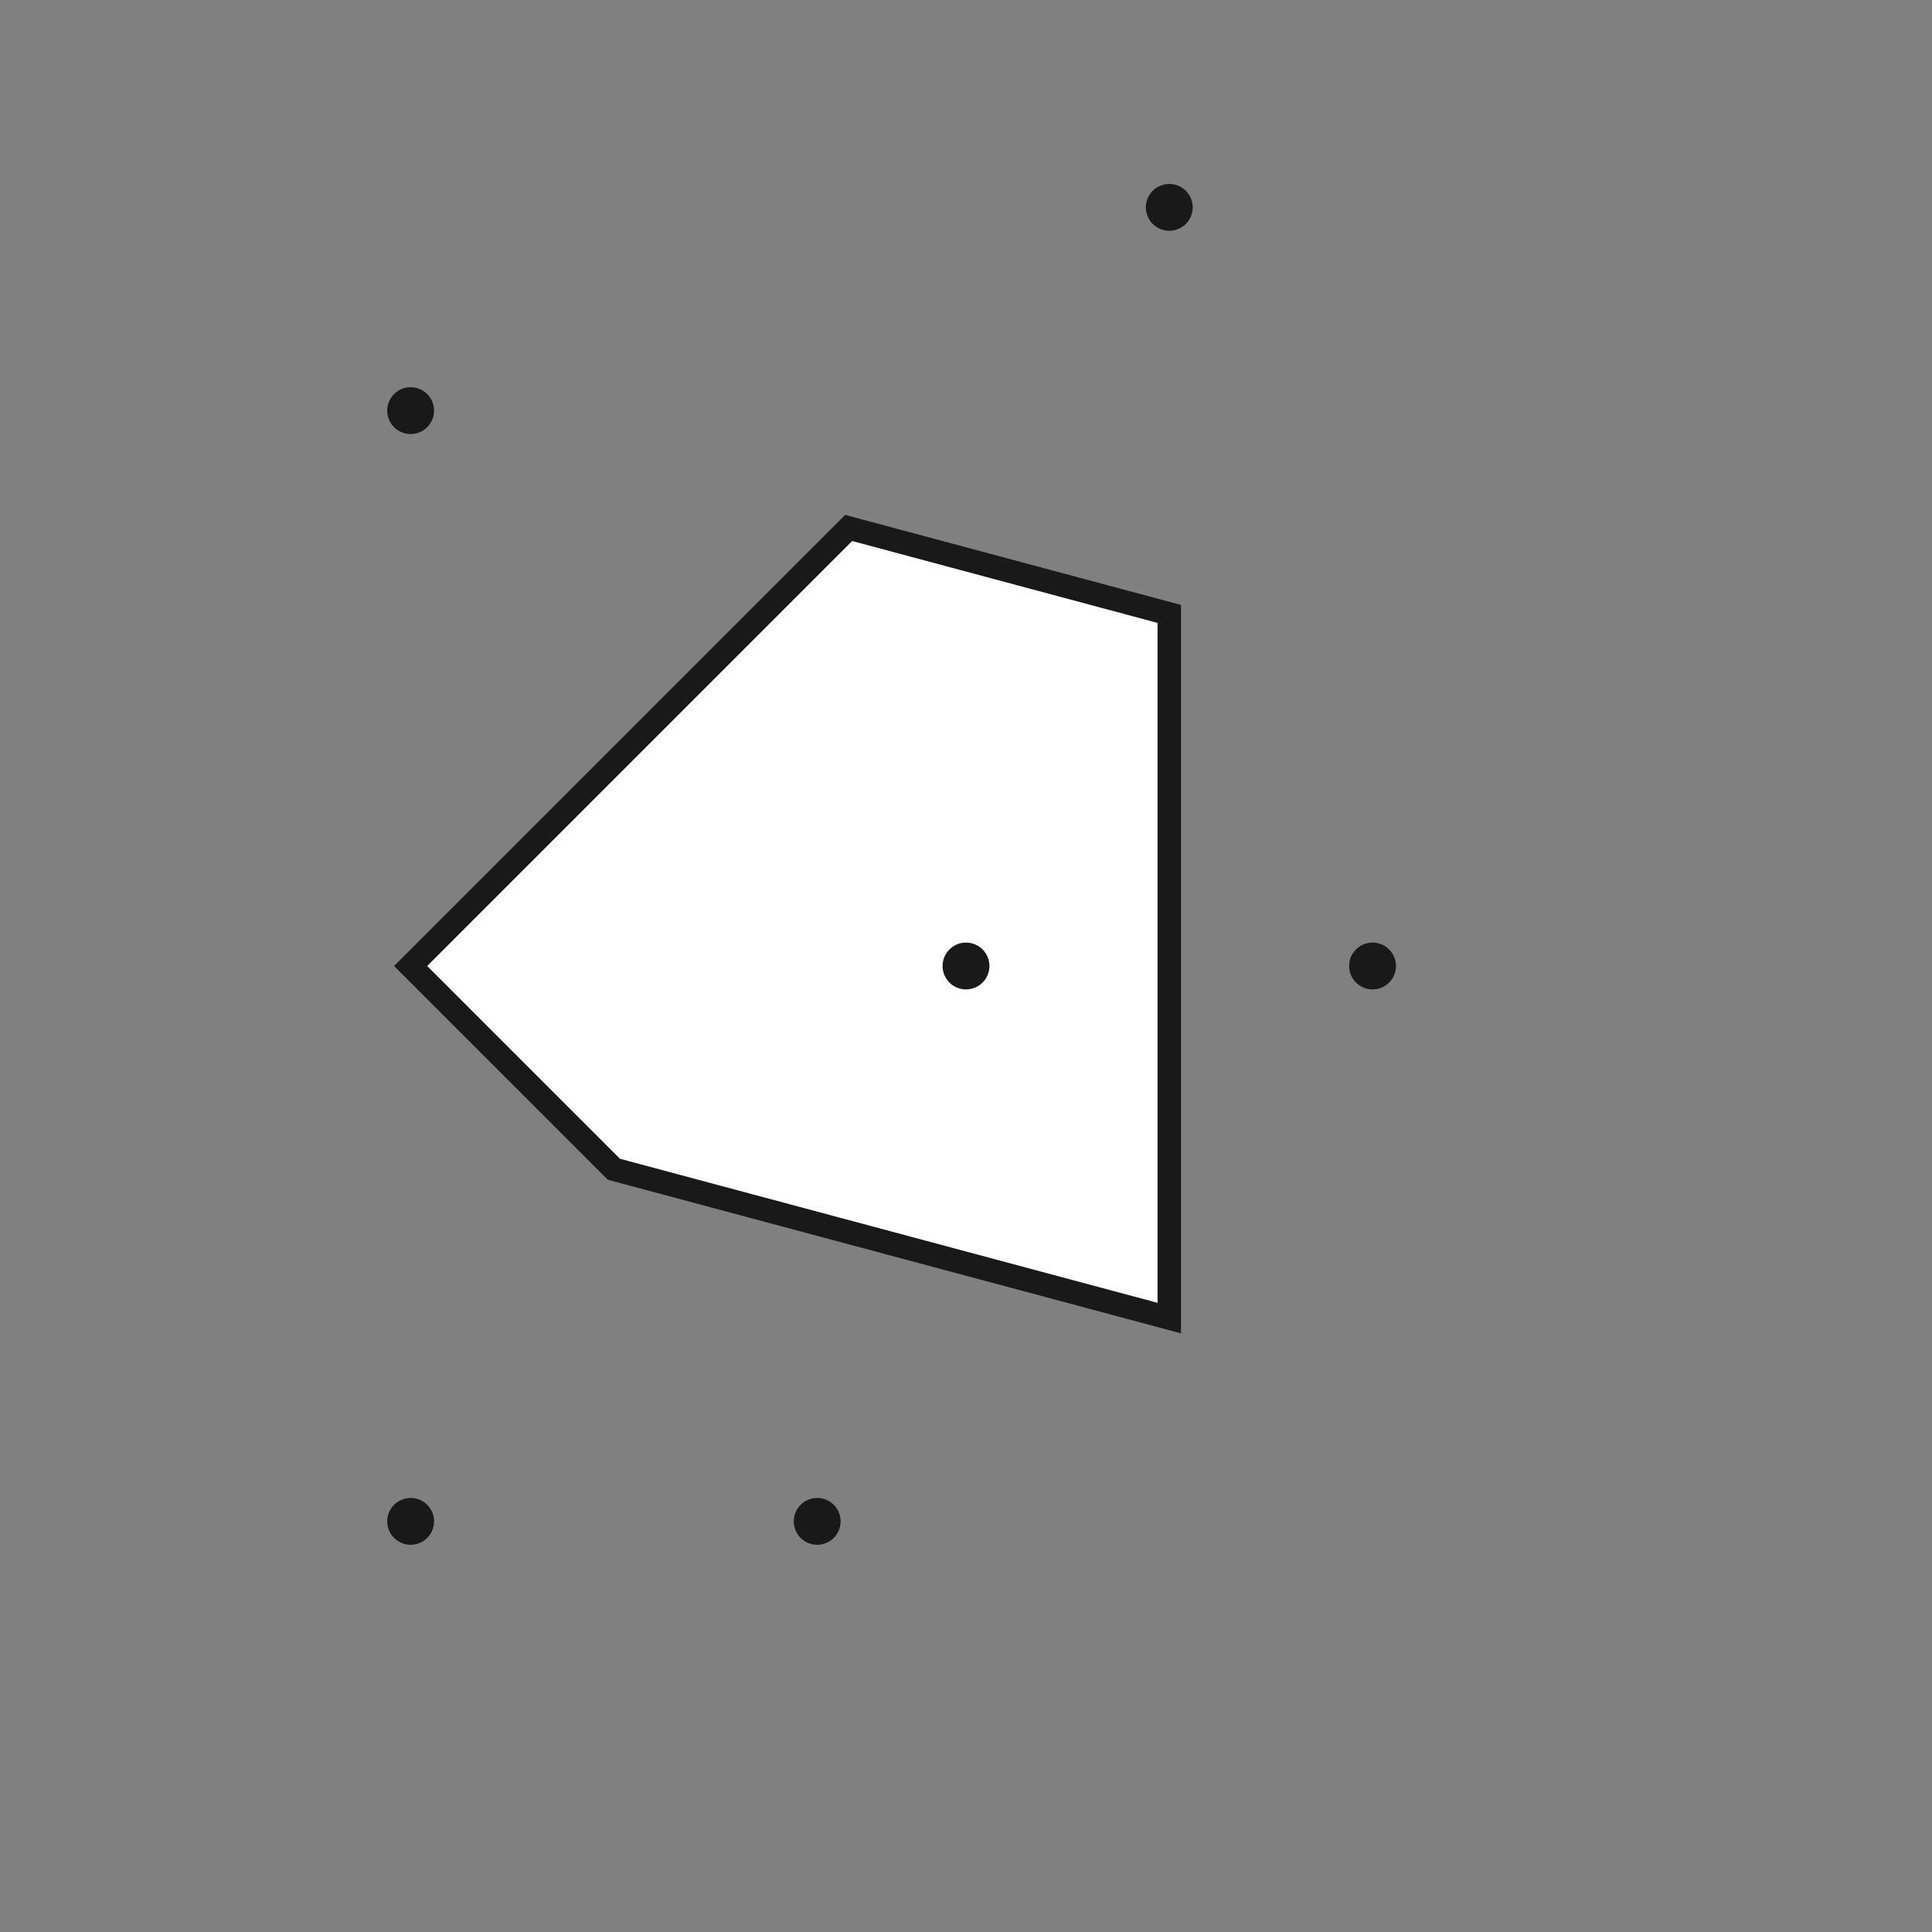 <?xml version="1.0" standalone="no"?>

<svg width="800" height="800" viewBox="-106.41 -106.41 212.82 212.82">

<rect x="-106.41" y="-106.41" width="212.82" height="212.82" fill="#808080" stroke="none"/>

<!--

##############################
Name: Voronoi cell
Description: 
Center: 

====================
Name: Point
Coordinates: X = (0+0*beta)/1 Y = (0+0*beta)/1
Description: 
====================

###############
Cell: 

*************************
Name: Point Set
Description: 

====================
Name: Point
Coordinates: X = (1-2*beta)/2 Y = (0-1*beta)/2
Description: newPoint
====================

====================
Name: Point
Coordinates: X = (0+1*beta)/2 Y = (1-2*beta)/2
Description: newPoint
====================

====================
Name: Point
Coordinates: X = (0+1*beta)/2 Y = (-1+2*beta)/2
Description: newPoint
====================

====================
Name: Point
Coordinates: X = (1-2*beta)/6 Y = (-2+7*beta)/6
Description: newPoint
====================

====================
Name: Point
Coordinates: X = (1-3*beta)/2 Y = (0+0*beta)/36
Description: newPoint
====================
*************************

###############
Carrier set: 

*************************
Name: Delone Set
Description: B1B1D1B1D1B1B1D1 D1B1D1B1B1D1B1D1
Packing radius: 1.86603
Covering radius: 10.641

====================
Name: Point
Coordinates: X = (0+0*beta)/2 Y = (0+0*beta)/2
Description: 0
====================

====================
Name: Point
Coordinates: X = (0+1*beta)/1 Y = (0+0*beta)/2
Description: 0
====================

====================
Name: Point
Coordinates: X = (1-1*beta)/2 Y = (1-3*beta)/2
Description: 0
====================

====================
Name: Point
Coordinates: X = (0+1*beta)/2 Y = (-1+4*beta)/2
Description: 0
====================

====================
Name: Point
Coordinates: X = (1-3*beta)/2 Y = (-1+3*beta)/2
Description: 0
====================

====================
Name: Point
Coordinates: X = (1-3*beta)/2 Y = (1-3*beta)/2
Description: 0
====================
*************************

##############################
-->
<g transform="scale(12,-12)">
<!--  -->
<polygon points="-3.232,-1.866 1.866,-3.232 1.866,3.232 -1.077,4.021 -5.098,0 " fill="#ffffff" stroke="rgb(25,25,25)" stroke-width="0.215" />
<!-- B1B1D1B1D1B1B1D1 D1B1D1B1B1D1B1D1 -->
<!-- 0 -->
<circle cx="0" cy="0" r="0.215" stroke="rgb(25,25,25)" stroke-width="0" fill="rgb(25,25,25)" />
<!-- 0 -->
<circle cx="3.732" cy="0" r="0.215" stroke="rgb(25,25,25)" stroke-width="0" fill="rgb(25,25,25)" />
<!-- 0 -->
<circle cx="-1.366" cy="-5.098" r="0.215" stroke="rgb(25,25,25)" stroke-width="0" fill="rgb(25,25,25)" />
<!-- 0 -->
<circle cx="1.866" cy="6.964" r="0.215" stroke="rgb(25,25,25)" stroke-width="0" fill="rgb(25,25,25)" />
<!-- 0 -->
<circle cx="-5.098" cy="5.098" r="0.215" stroke="rgb(25,25,25)" stroke-width="0" fill="rgb(25,25,25)" />
<!-- 0 -->
<circle cx="-5.098" cy="-5.098" r="0.215" stroke="rgb(25,25,25)" stroke-width="0" fill="rgb(25,25,25)" />
</g>
</svg>
